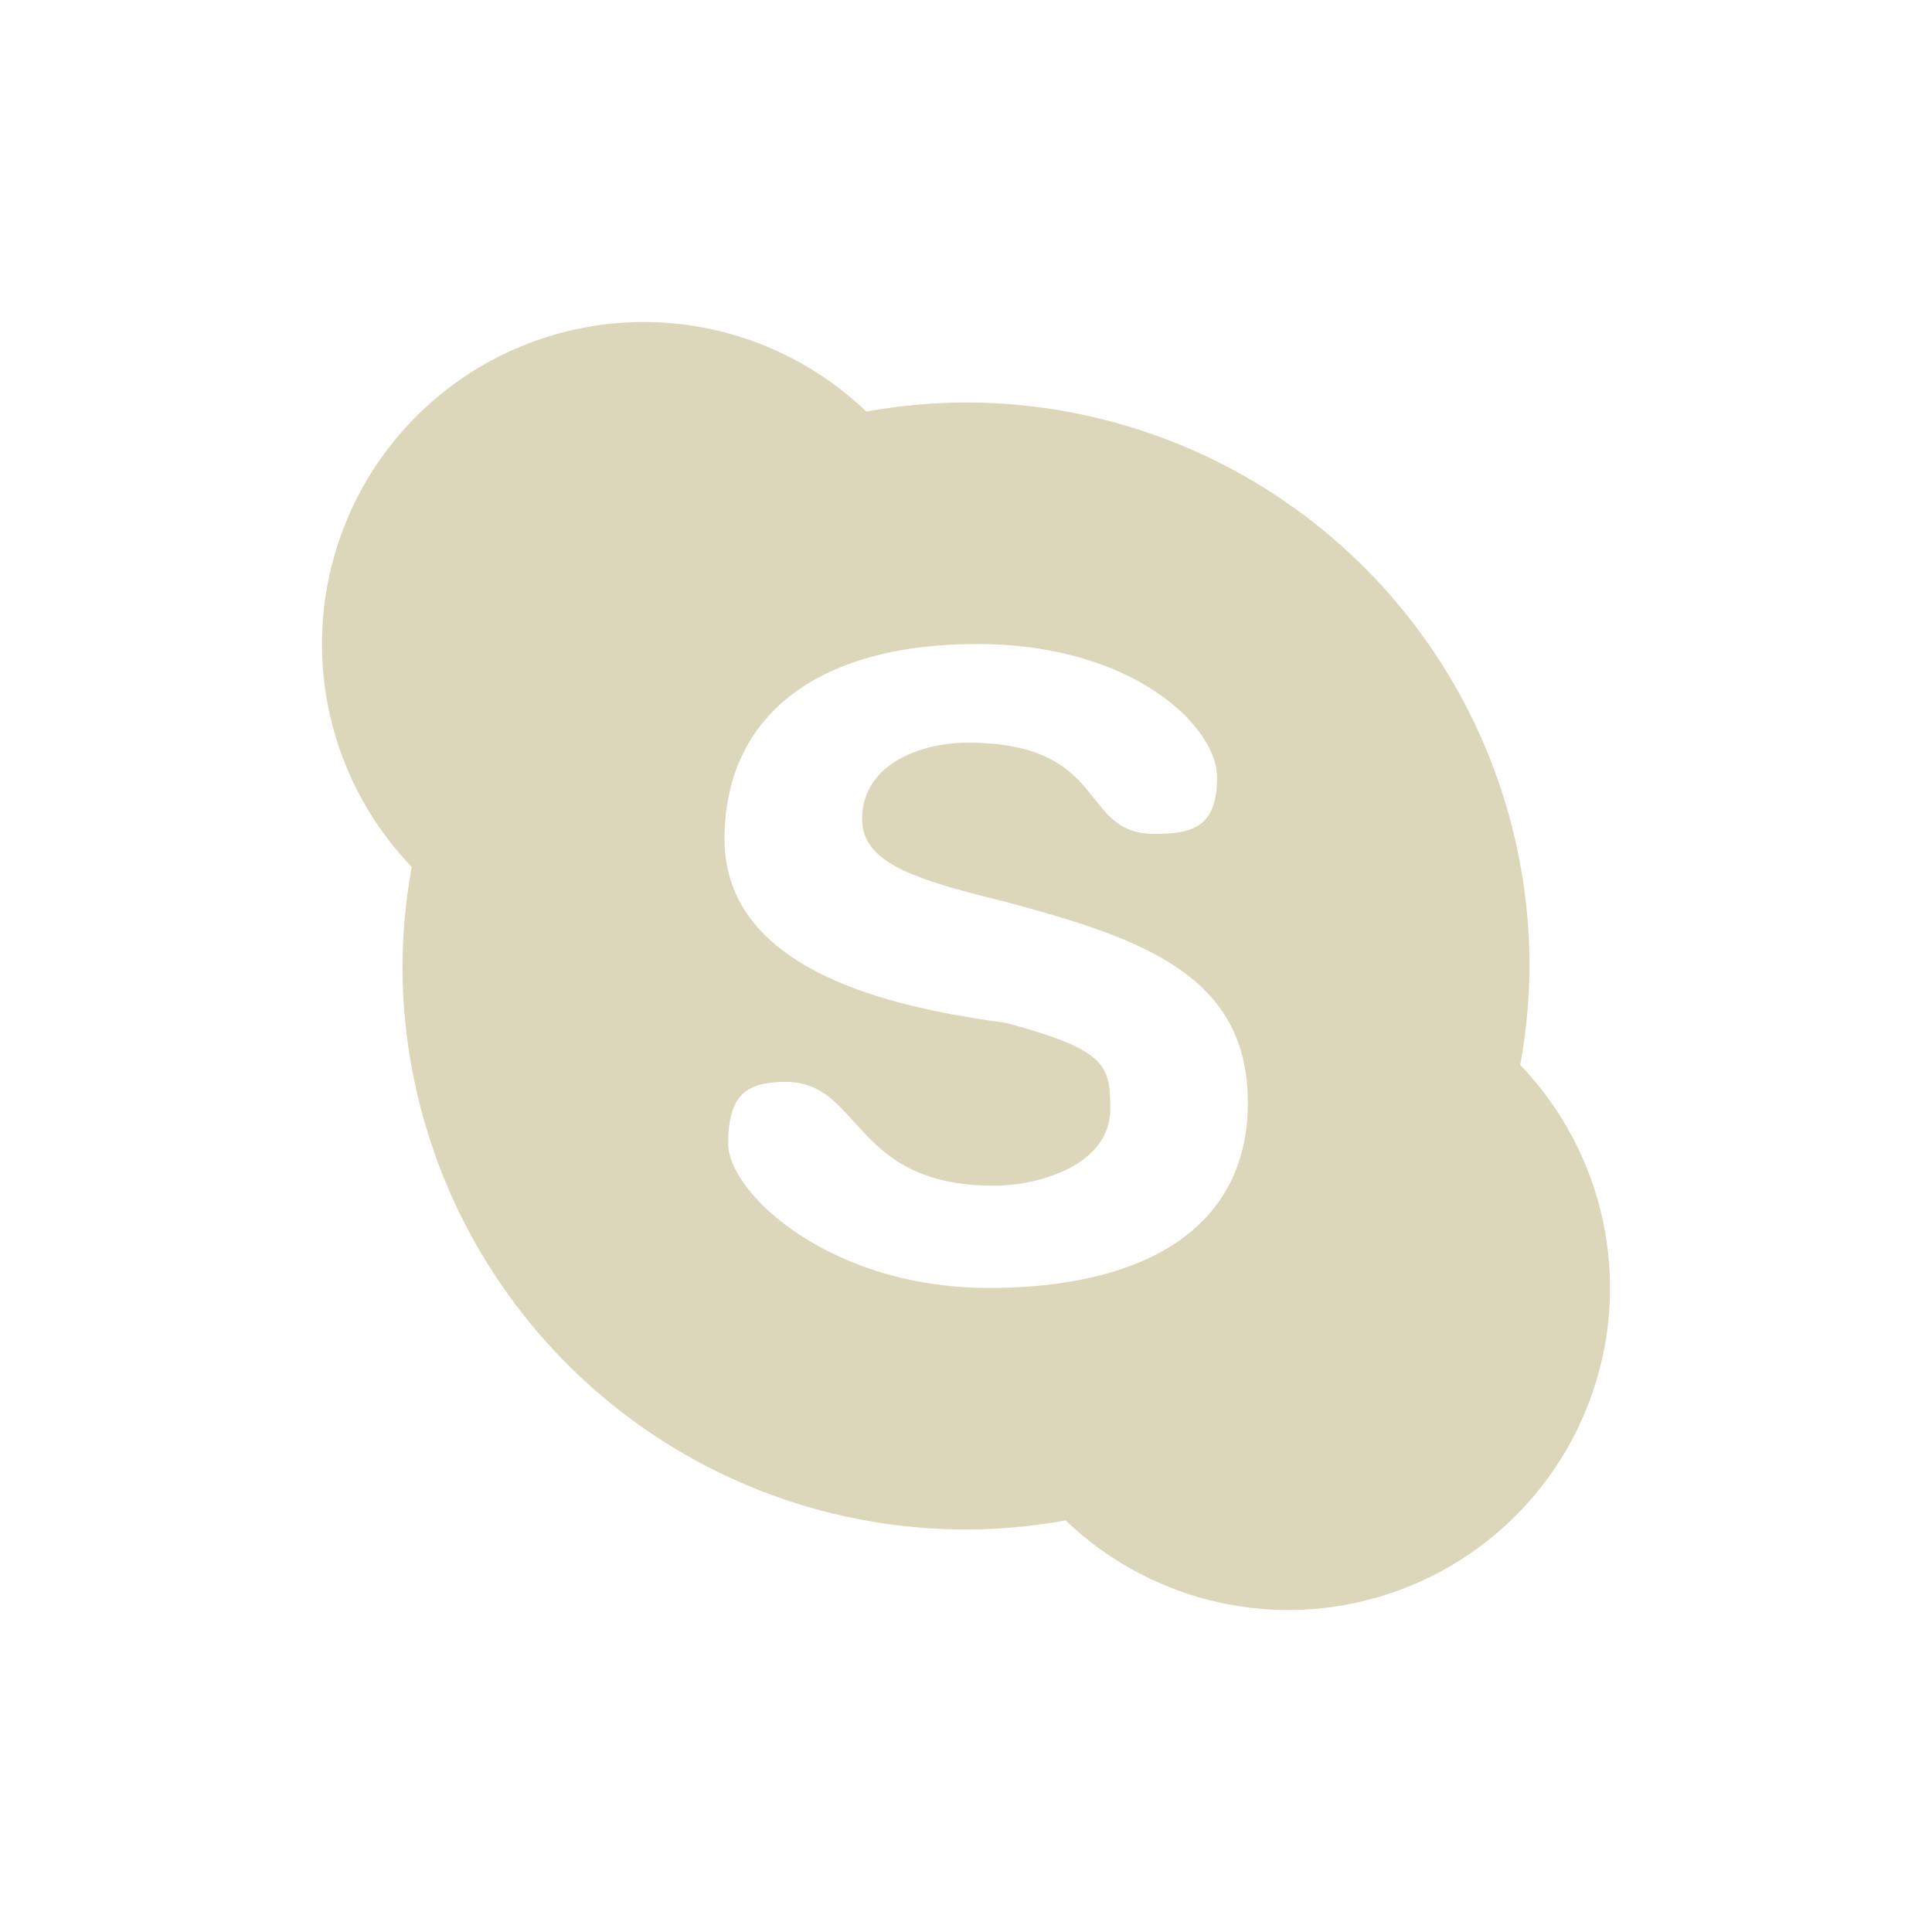<svg xmlns="http://www.w3.org/2000/svg" width="24" height="24" version="1">
 <defs>
  <style id="current-color-scheme" type="text/css">
   .ColorScheme-Text { color:#DCD7BA; } .ColorScheme-Highlight { color:#5294e2; }
  </style>
 </defs>
 <path style="fill:currentColor" class="ColorScheme-Text" d="m8 4a4 4 0 0 0 -4 4 4 4 0 0 0 1.115 2.77 7 7 0 0 0 -0.115 1.23 7 7 0 0 0 7 7 7 7 0 0 0 1.238 -0.113 4 4 0 0 0 2.762 1.113 4 4 0 0 0 4 -4 4 4 0 0 0 -1.115 -2.77 7 7 0 0 0 0.115 -1.23 7 7 0 0 0 -7 -7 7 7 0 0 0 -1.238 0.113 4 4 0 0 0 -2.762 -1.113zm4.127 4c1.974 0 2.992 1.042 2.992 1.654 0 0.614-0.295 0.705-0.779 0.705-0.941 0-0.555-1.133-2.318-1.133-0.583 0-1.312 0.265-1.312 0.947 0 0.548 0.646 0.75 1.785 1.031 1.718 0.46 3.006 0.919 3.006 2.496 0 1.531-1.247 2.299-3.221 2.299-1.973 0-3.234-1.181-3.234-1.793 0-0.612 0.232-0.766 0.717-0.766 0.943 0 0.817 1.289 2.58 1.289 0.586 0 1.449-0.267 1.449-0.951 0-0.546-0.046-0.735-1.297-1.072-1.336-0.181-3.494-0.616-3.494-2.283 0-1.531 1.155-2.422 3.129-2.422l-0.002-0.002z"/>
 <path style="fill:currentColor" class="ColorScheme-Text" d="m-22.069-4.081"/>
</svg>
